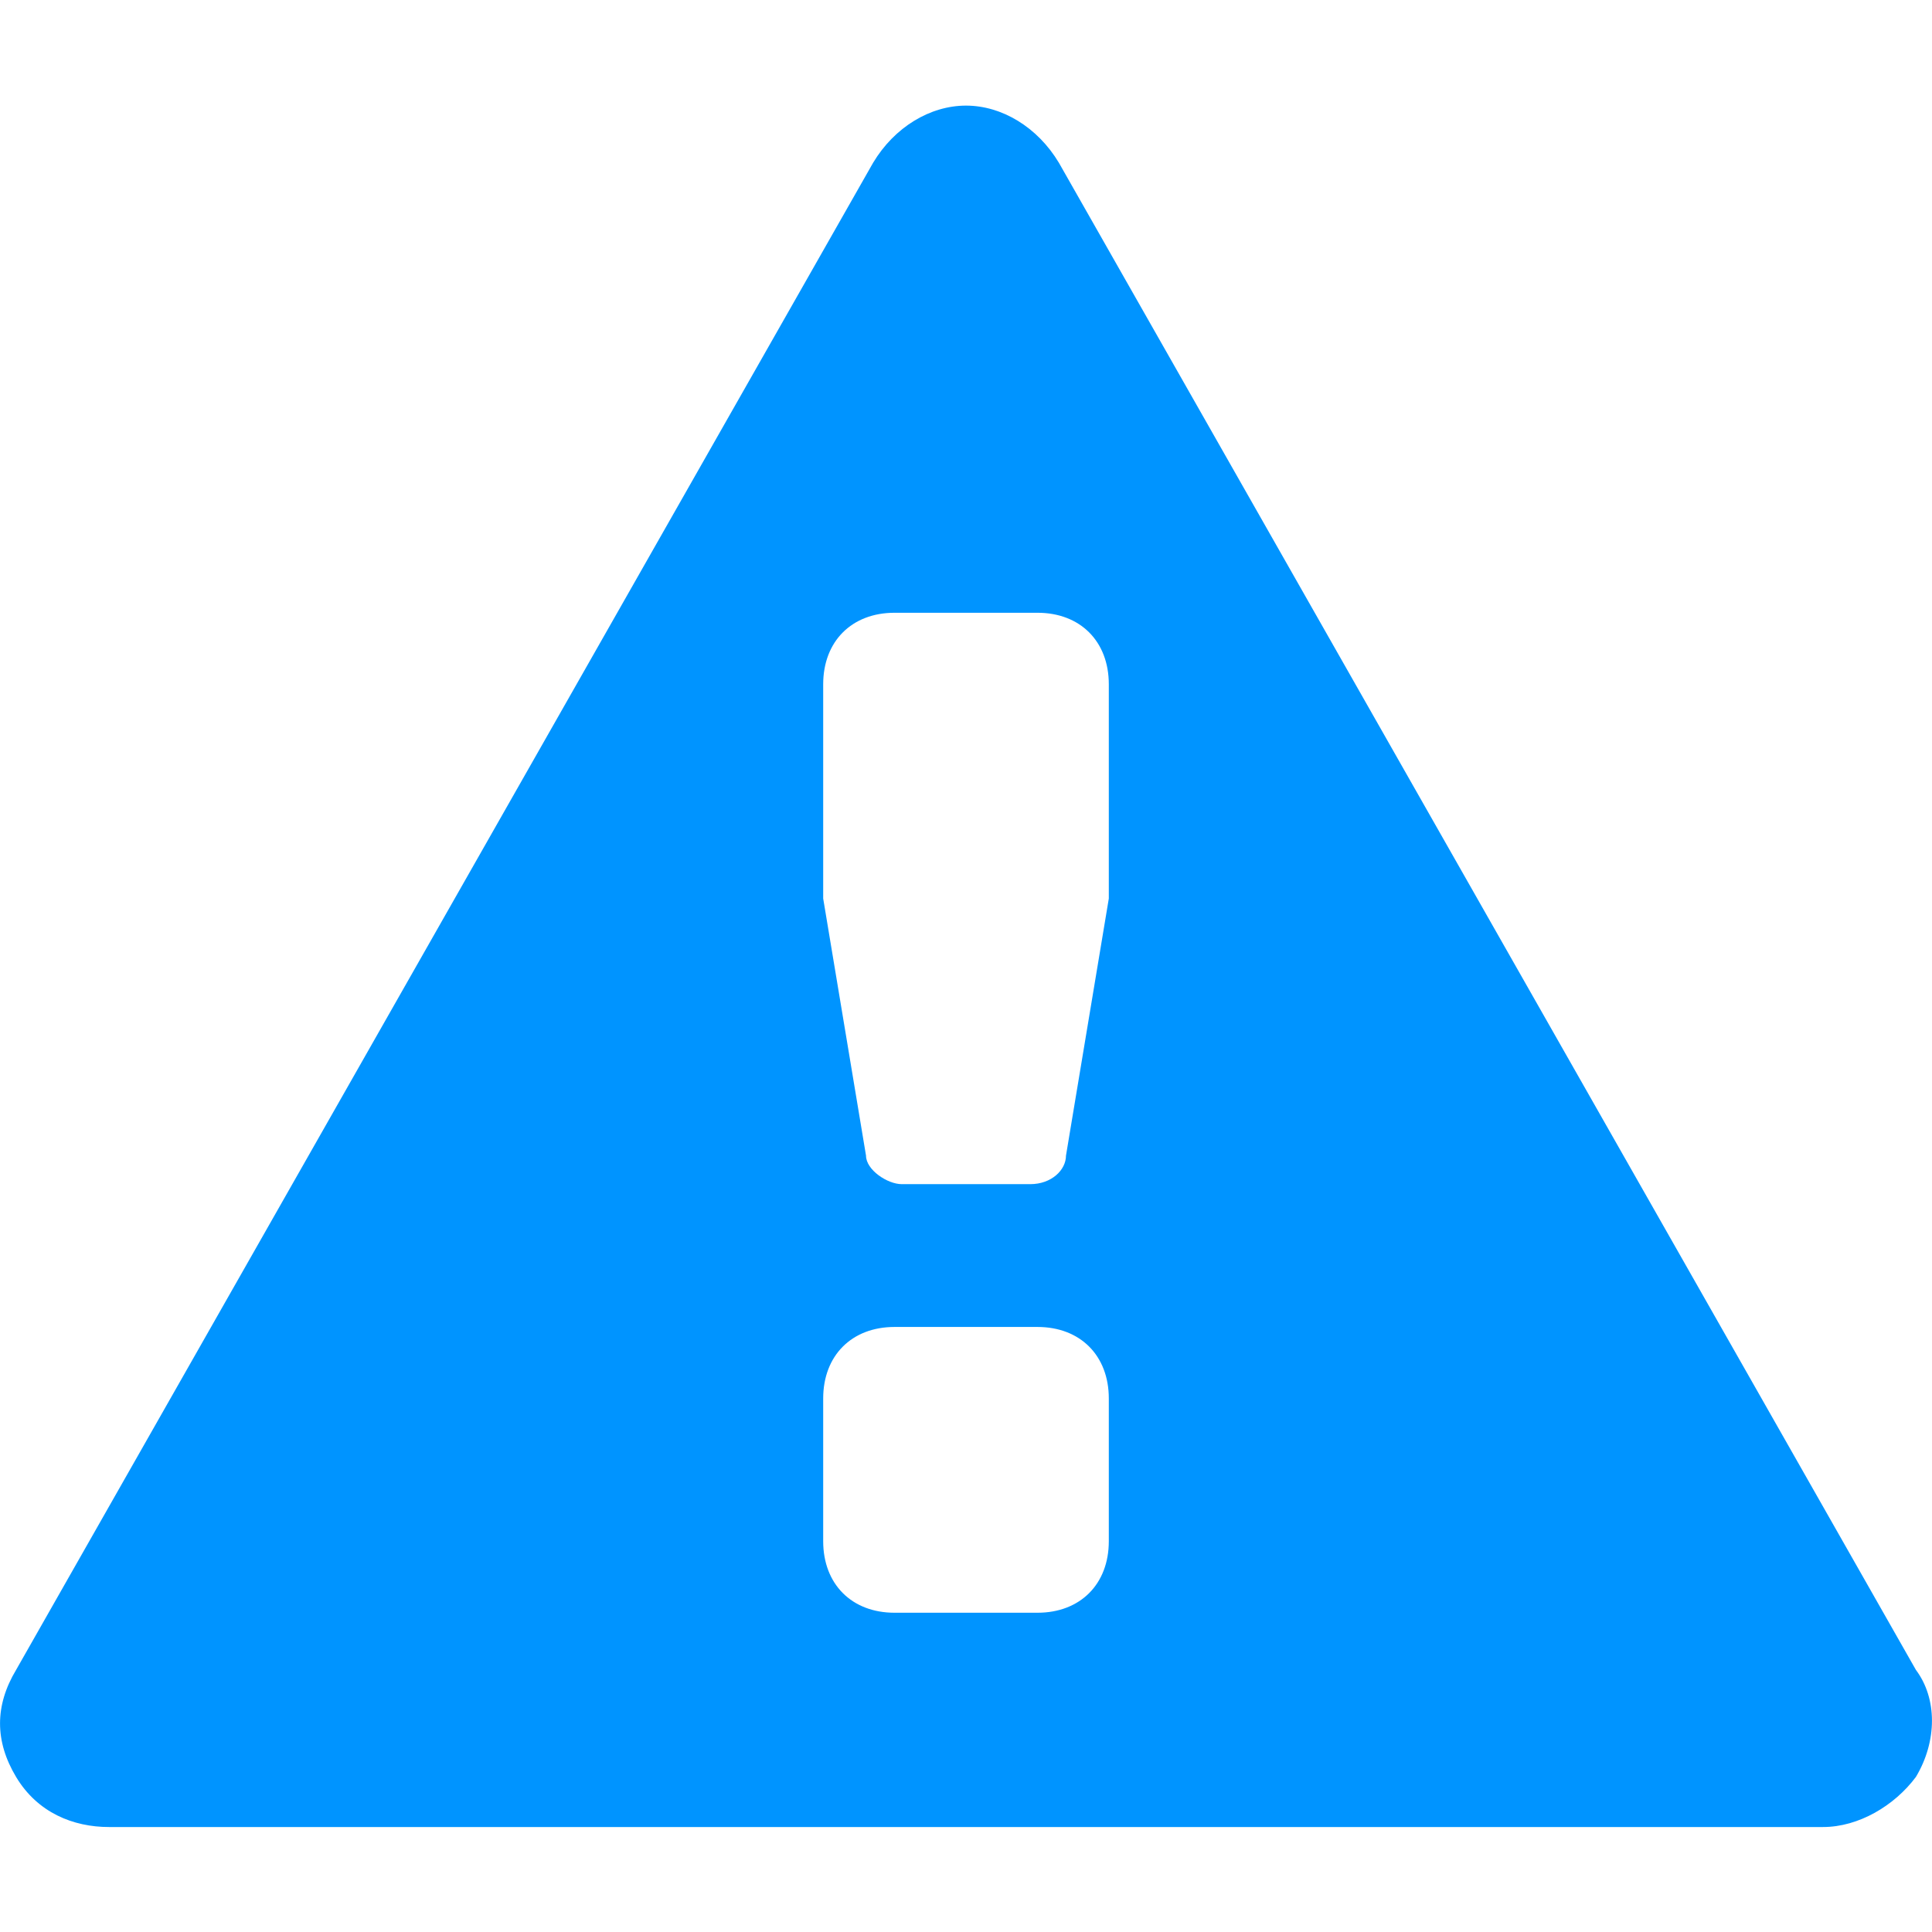 <svg width="12" height="12" viewBox="0 0 12 12" fill="none" xmlns="http://www.w3.org/2000/svg">
<path d="M11.9 10.372L6.577 1.011C6.444 0.789 6.222 0.656 6 0.656C5.778 0.656 5.556 0.789 5.423 1.011L0.1 10.372C-0.033 10.594 -0.033 10.815 0.1 11.037C0.233 11.259 0.455 11.348 0.677 11.348H11.323C11.545 11.348 11.767 11.215 11.9 11.037C12.033 10.815 12.033 10.549 11.9 10.372ZM6.887 9.573C6.887 9.839 6.71 10.017 6.444 10.017H5.556C5.29 10.017 5.113 9.839 5.113 9.573V8.686C5.113 8.42 5.29 8.242 5.556 8.242H6.444C6.71 8.242 6.887 8.42 6.887 8.686V9.573ZM6.887 5.581L6.621 7.178C6.621 7.266 6.532 7.355 6.399 7.355H5.601C5.512 7.355 5.379 7.266 5.379 7.178L5.113 5.581V4.25C5.113 3.984 5.29 3.806 5.556 3.806H6.444C6.71 3.806 6.887 3.984 6.887 4.25V5.581Z" fill="#0094FF"/>
</svg>
